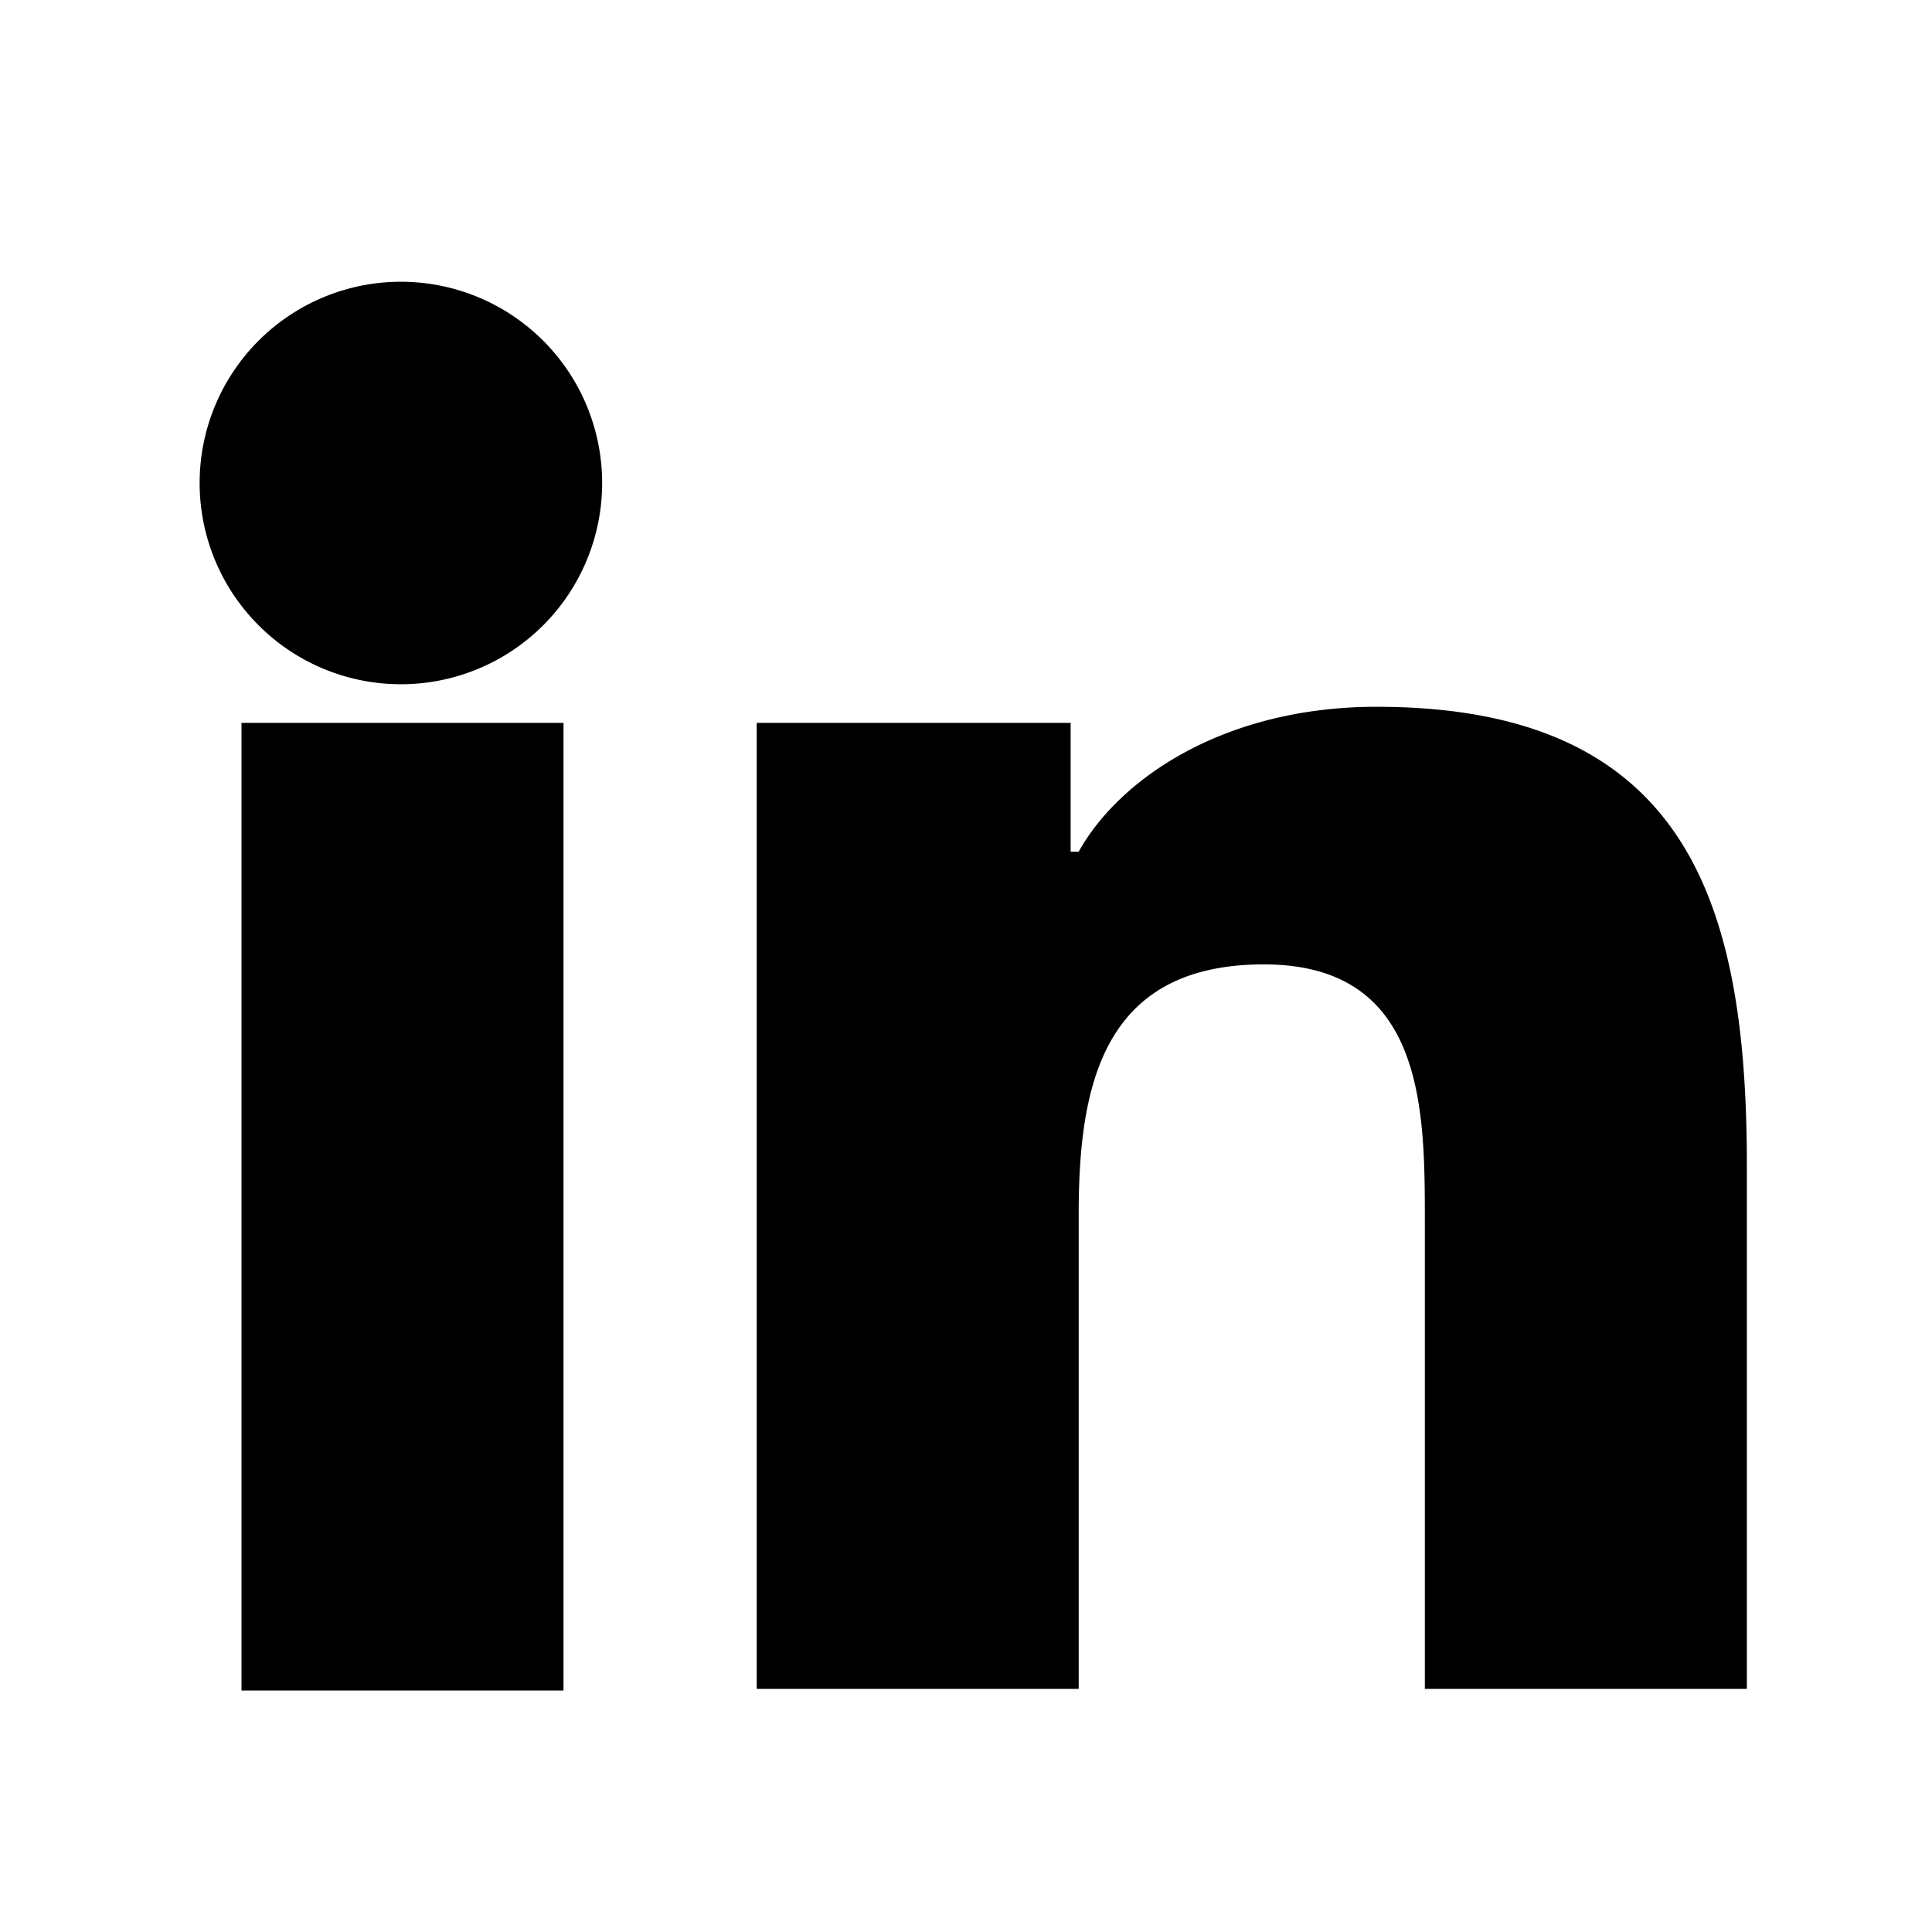 <svg xmlns="http://www.w3.org/2000/svg" fill="currentColor" viewBox="0 0 24 24" class="w-7 h-7">
      <path d="M4.98 3.5a2.5 2.5 0 1 1 0 5 2.5 2.5 0 0 1 0-5zM3 8.98h4v12.02H3V8.98zM9.5 8.98h3.8v1.6h.1c.5-.9 1.8-1.8 3.7-1.8 3.9 0 4.6 2.5 4.6 5.7v6.5h-4v-5.8c0-1.4 0-3.2-2-3.2-2 0-2.3 1.5-2.3 3.1v5.9h-4V8.98z"/>
    </svg>